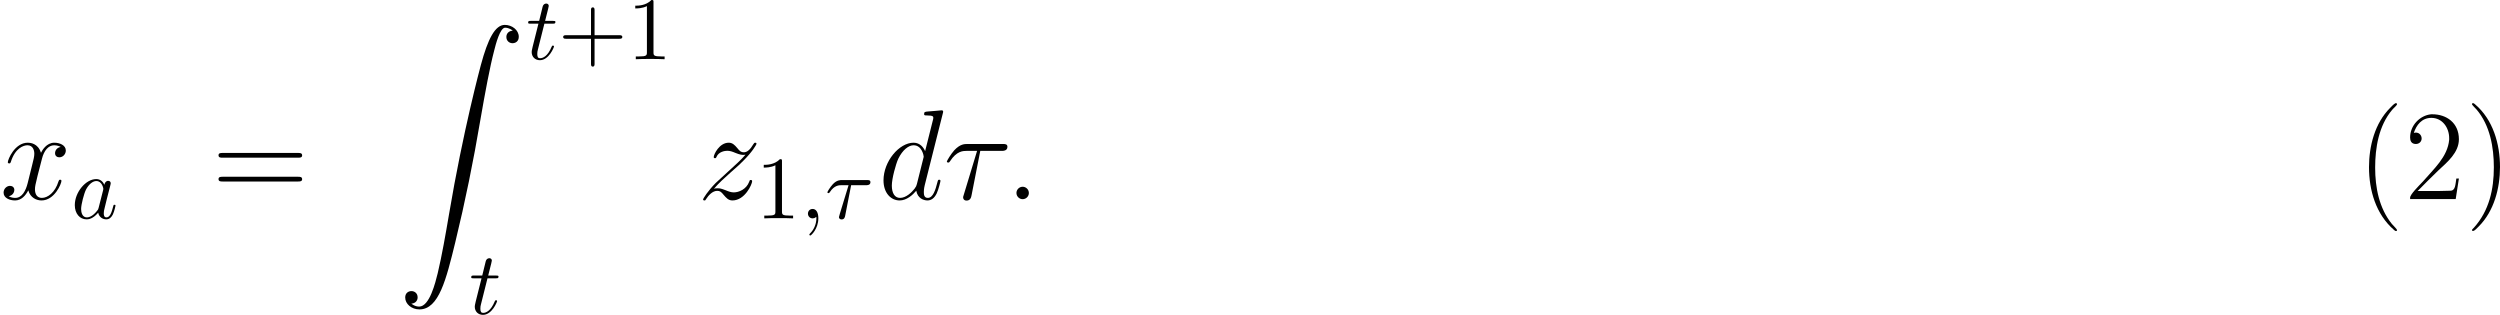 <?xml version='1.0' encoding='UTF-8'?>
<!-- This file was generated by dvisvgm 2.3.5 -->
<svg height='35.277pt' version='1.1' viewBox='164.959 255.975 280.106 35.277' width='280.106pt' xmlns='http://www.w3.org/2000/svg' xmlns:xlink='http://www.w3.org/1999/xlink'>
<defs>
<path d='M4.333 -10.745C4.16 -10.674 3.917 -10.401 3.744 -10.229C2.023 -8.507 1.377 -5.939 1.377 -3.587C1.377 -1.004 2.138 1.679 4.175 3.443C4.232 3.486 4.318 3.572 4.404 3.572C4.462 3.572 4.519 3.529 4.519 3.486C4.519 3.343 4.117 2.998 3.945 2.783C2.511 1.019 2.066 -1.306 2.066 -3.529C2.066 -5.767 2.468 -8.235 3.974 -10.014C4.146 -10.229 4.519 -10.501 4.519 -10.659C4.519 -10.717 4.447 -10.76 4.39 -10.76C4.376 -10.76 4.347 -10.745 4.333 -10.745Z' id='g15-40'/>
<path d='M0.832 -10.745C0.789 -10.717 0.775 -10.688 0.775 -10.659C0.775 -10.544 1.148 -10.214 1.306 -10.028C2.798 -8.263 3.228 -5.81 3.228 -3.572C3.228 -1.119 2.711 1.291 0.99 3.199C0.918 3.285 0.775 3.386 0.775 3.472C0.775 3.529 0.832 3.558 0.889 3.558H0.933C1.09 3.529 1.349 3.242 1.535 3.056C3.257 1.334 3.917 -1.234 3.917 -3.601C3.917 -6.183 3.142 -8.923 1.105 -10.645C1.047 -10.688 0.976 -10.76 0.889 -10.76C0.875 -10.76 0.846 -10.76 0.832 -10.745Z' id='g15-41'/>
<path d='M1.09 -7.431C1.377 -8.292 1.965 -9.11 3.056 -9.11C4.275 -9.11 5.05 -8.02 5.05 -6.843V-6.657C4.878 -4.72 3.271 -3.343 2.109 -1.98C1.635 -1.478 0.674 -0.531 0.674 -0.172V-0.014H5.782L6.14 -2.31H5.853C5.738 -1.65 5.767 -0.947 5.179 -0.947C4.777 -0.947 4.376 -0.918 3.974 -0.918H1.521C2.281 -1.679 3.041 -2.468 3.83 -3.214C4.82 -4.132 6.14 -5.208 6.14 -6.714C6.14 -8.565 4.734 -9.512 3.171 -9.512H3.027C1.75 -9.382 0.674 -8.249 0.674 -6.915C0.674 -6.556 0.803 -6.183 1.32 -6.183C1.679 -6.183 1.965 -6.441 1.965 -6.8C1.965 -7.13 1.722 -7.46 1.32 -7.46C1.248 -7.46 1.162 -7.446 1.09 -7.431Z' id='g15-50'/>
<path d='M4.117 -5.409H6.499C6.685 -5.409 7.159 -5.409 7.159 -5.868C7.159 -6.183 6.886 -6.183 6.628 -6.183H2.683C2.353 -6.183 1.865 -6.183 1.205 -5.48C0.832 -5.064 0.373 -4.304 0.373 -4.218S0.445 -4.103 0.531 -4.103C0.631 -4.103 0.646 -4.146 0.717 -4.232C1.463 -5.409 2.209 -5.409 2.568 -5.409H3.759L2.267 -0.488C2.195 -0.273 2.195 -0.244 2.195 -0.201C2.195 -0.043 2.295 0.158 2.582 0.158C3.027 0.158 3.099 -0.23 3.142 -0.445L4.117 -5.409Z' id='g9-28'/>
<path d='M2.64 -0.689C2.64 -1.105 2.295 -1.392 1.951 -1.392C1.535 -1.392 1.248 -1.047 1.248 -0.703C1.248 -0.287 1.592 0 1.937 0C2.353 0 2.64 -0.344 2.64 -0.689Z' id='g9-58'/>
<path d='M7.216 -9.598C7.23 -9.655 7.259 -9.741 7.259 -9.813C7.259 -9.956 7.116 -9.956 7.087 -9.956C7.073 -9.956 6.37 -9.899 6.298 -9.885C6.054 -9.87 5.839 -9.841 5.581 -9.827C5.222 -9.798 5.122 -9.784 5.122 -9.526C5.122 -9.382 5.236 -9.382 5.437 -9.382C6.14 -9.382 6.155 -9.253 6.155 -9.11C6.155 -9.024 6.126 -8.909 6.111 -8.866L5.236 -5.38C5.079 -5.753 4.691 -6.327 3.945 -6.327C2.324 -6.327 0.574 -4.232 0.574 -2.109C0.574 -0.689 1.406 0.143 2.381 0.143C3.171 0.143 3.845 -0.473 4.246 -0.947C4.39 -0.1 5.064 0.143 5.495 0.143S6.269 -0.115 6.528 -0.631C6.757 -1.119 6.958 -1.994 6.958 -2.052C6.958 -2.123 6.901 -2.181 6.814 -2.181C6.685 -2.181 6.671 -2.109 6.614 -1.894C6.398 -1.047 6.126 -0.143 5.538 -0.143C5.122 -0.143 5.093 -0.516 5.093 -0.803C5.093 -0.861 5.093 -1.162 5.193 -1.564L7.216 -9.598ZM4.318 -1.707C4.246 -1.463 4.246 -1.435 4.046 -1.162C3.73 -0.76 3.099 -0.143 2.425 -0.143C1.836 -0.143 1.506 -0.674 1.506 -1.521C1.506 -2.31 1.951 -3.917 2.224 -4.519C2.711 -5.523 3.386 -6.04 3.945 -6.04C4.892 -6.04 5.079 -4.863 5.079 -4.749C5.079 -4.734 5.036 -4.548 5.021 -4.519L4.318 -1.707Z' id='g9-100'/>
<path d='M6.8 -5.853C6.341 -5.767 6.169 -5.423 6.169 -5.15C6.169 -4.806 6.441 -4.691 6.642 -4.691C7.073 -4.691 7.374 -5.064 7.374 -5.452C7.374 -6.054 6.685 -6.327 6.083 -6.327C5.208 -6.327 4.72 -5.466 4.591 -5.193C4.261 -6.269 3.371 -6.327 3.113 -6.327C1.65 -6.327 0.875 -4.447 0.875 -4.132C0.875 -4.074 0.933 -4.003 1.033 -4.003C1.148 -4.003 1.176 -4.089 1.205 -4.146C1.693 -5.738 2.654 -6.04 3.07 -6.04C3.716 -6.04 3.845 -5.437 3.845 -5.093C3.845 -4.777 3.759 -4.447 3.587 -3.759L3.099 -1.793C2.884 -0.933 2.468 -0.143 1.707 -0.143C1.635 -0.143 1.277 -0.143 0.976 -0.33C1.492 -0.43 1.607 -0.861 1.607 -1.033C1.607 -1.32 1.392 -1.492 1.119 -1.492C0.775 -1.492 0.402 -1.191 0.402 -0.732C0.402 -0.129 1.076 0.143 1.693 0.143C2.381 0.143 2.869 -0.402 3.171 -0.99C3.4 -0.143 4.117 0.143 4.648 0.143C6.111 0.143 6.886 -1.736 6.886 -2.052C6.886 -2.123 6.829 -2.181 6.743 -2.181C6.614 -2.181 6.599 -2.109 6.556 -1.994C6.169 -0.732 5.337 -0.143 4.691 -0.143C4.189 -0.143 3.917 -0.516 3.917 -1.105C3.917 -1.42 3.974 -1.65 4.203 -2.597L4.706 -4.548C4.921 -5.409 5.409 -6.04 6.068 -6.04C6.097 -6.04 6.499 -6.04 6.8 -5.853Z' id='g9-120'/>
<path d='M1.822 -1.162C2.439 -1.865 2.941 -2.31 3.658 -2.955C4.519 -3.701 4.892 -4.06 5.093 -4.275C6.097 -5.265 6.599 -6.097 6.599 -6.212S6.484 -6.327 6.456 -6.327C6.355 -6.327 6.327 -6.269 6.255 -6.169C5.896 -5.552 5.552 -5.251 5.179 -5.251C4.878 -5.251 4.72 -5.38 4.447 -5.724C4.146 -6.083 3.902 -6.327 3.486 -6.327C2.439 -6.327 1.808 -5.021 1.808 -4.72C1.808 -4.677 1.822 -4.591 1.951 -4.591C2.066 -4.591 2.08 -4.648 2.123 -4.749C2.367 -5.322 3.056 -5.423 3.328 -5.423C3.63 -5.423 3.917 -5.322 4.218 -5.193C4.763 -4.964 4.992 -4.964 5.136 -4.964C5.236 -4.964 5.294 -4.964 5.365 -4.978C4.892 -4.419 4.117 -3.73 3.472 -3.142L2.023 -1.808C1.148 -0.918 0.617 -0.072 0.617 0.029C0.617 0.115 0.689 0.143 0.775 0.143S0.875 0.129 0.976 -0.043C1.205 -0.402 1.664 -0.933 2.195 -0.933C2.496 -0.933 2.64 -0.832 2.927 -0.473C3.199 -0.158 3.443 0.143 3.902 0.143C5.308 0.143 6.111 -1.679 6.111 -2.008C6.111 -2.066 6.097 -2.152 5.954 -2.152C5.839 -2.152 5.825 -2.095 5.782 -1.951C5.466 -1.105 4.619 -0.76 4.06 -0.76C3.759 -0.76 3.472 -0.861 3.171 -0.99C2.597 -1.219 2.439 -1.219 2.252 -1.219C2.109 -1.219 1.951 -1.219 1.822 -1.162Z' id='g9-122'/>
<path d='M4.075 -2.291H6.854C6.994 -2.291 7.183 -2.291 7.183 -2.491S6.994 -2.69 6.854 -2.69H4.075V-5.479C4.075 -5.619 4.075 -5.808 3.875 -5.808S3.676 -5.619 3.676 -5.479V-2.69H0.887C0.747 -2.69 0.558 -2.69 0.558 -2.491S0.747 -2.291 0.887 -2.291H3.676V0.498C3.676 0.638 3.676 0.827 3.875 0.827S4.075 0.638 4.075 0.498V-2.291Z' id='g20-43'/>
<path d='M2.929 -6.376C2.929 -6.615 2.929 -6.635 2.7 -6.635C2.082 -5.998 1.205 -5.998 0.887 -5.998V-5.689C1.086 -5.689 1.674 -5.689 2.192 -5.948V-0.787C2.192 -0.428 2.162 -0.309 1.265 -0.309H0.946V0C1.295 -0.03 2.162 -0.03 2.56 -0.03S3.826 -0.03 4.174 0V-0.309H3.856C2.959 -0.309 2.929 -0.418 2.929 -0.787V-6.376Z' id='g20-49'/>
<path d='M1.492 31.232C1.951 31.203 2.195 30.887 2.195 30.529C2.195 30.055 1.836 29.826 1.506 29.826C1.162 29.826 0.803 30.041 0.803 30.543C0.803 31.275 1.521 31.877 2.396 31.877C4.576 31.877 5.394 28.52 6.413 24.36C7.517 19.826 8.45 15.25 9.225 10.645C9.755 7.589 10.286 4.72 10.774 2.869C10.946 2.166 11.434 0.316 11.993 0.316C12.438 0.316 12.797 0.588 12.854 0.646C12.381 0.674 12.137 0.99 12.137 1.349C12.137 1.822 12.496 2.052 12.825 2.052C13.17 2.052 13.528 1.836 13.528 1.334C13.528 0.56 12.754 0 11.965 0C10.874 0 10.071 1.564 9.282 4.49C9.239 4.648 7.288 11.85 5.71 21.232C5.337 23.427 4.921 25.823 4.447 27.817C4.189 28.865 3.529 31.562 2.367 31.562C1.851 31.562 1.506 31.232 1.492 31.232Z' id='g7-90'/>
<path d='M9.684 -4.648C9.885 -4.648 10.143 -4.648 10.143 -4.906C10.143 -5.179 9.899 -5.179 9.684 -5.179H1.234C1.033 -5.179 0.775 -5.179 0.775 -4.921C0.775 -4.648 1.019 -4.648 1.234 -4.648H9.684ZM9.684 -1.98C9.885 -1.98 10.143 -1.98 10.143 -2.238C10.143 -2.511 9.899 -2.511 9.684 -2.511H1.234C1.033 -2.511 0.775 -2.511 0.775 -2.252C0.775 -1.98 1.019 -1.98 1.234 -1.98H9.684Z' id='g10-61'/>
<path d='M2.929 -3.716H4.603C4.732 -3.716 5.091 -3.716 5.091 -4.055C5.091 -4.294 4.882 -4.294 4.692 -4.294H1.903C1.704 -4.294 1.315 -4.294 0.877 -3.826C0.548 -3.467 0.269 -2.989 0.269 -2.929C0.269 -2.919 0.269 -2.829 0.389 -2.829C0.468 -2.829 0.488 -2.869 0.548 -2.949C1.036 -3.716 1.604 -3.716 1.813 -3.716H2.64L1.664 -0.518C1.624 -0.399 1.564 -0.189 1.564 -0.149C1.564 -0.04 1.634 0.12 1.853 0.12C2.182 0.12 2.232 -0.159 2.262 -0.309L2.929 -3.716Z' id='g19-28'/>
<path d='M2.022 -0.01C2.022 -0.667 1.773 -1.056 1.385 -1.056C1.056 -1.056 0.857 -0.807 0.857 -0.528C0.857 -0.259 1.056 0 1.385 0C1.504 0 1.634 -0.04 1.733 -0.13C1.763 -0.149 1.773 -0.159 1.783 -0.159S1.803 -0.149 1.803 -0.01C1.803 0.727 1.455 1.325 1.126 1.654C1.016 1.763 1.016 1.783 1.016 1.813C1.016 1.883 1.066 1.923 1.116 1.923C1.225 1.923 2.022 1.156 2.022 -0.01Z' id='g19-59'/>
<path d='M3.716 -3.766C3.537 -4.134 3.248 -4.403 2.8 -4.403C1.634 -4.403 0.399 -2.939 0.399 -1.484C0.399 -0.548 0.946 0.11 1.724 0.11C1.923 0.11 2.421 0.07 3.019 -0.638C3.098 -0.219 3.447 0.11 3.925 0.11C4.274 0.11 4.503 -0.12 4.663 -0.438C4.832 -0.797 4.961 -1.405 4.961 -1.425C4.961 -1.524 4.872 -1.524 4.842 -1.524C4.742 -1.524 4.732 -1.484 4.702 -1.345C4.533 -0.697 4.354 -0.11 3.945 -0.11C3.676 -0.11 3.646 -0.369 3.646 -0.568C3.646 -0.787 3.666 -0.867 3.776 -1.305C3.885 -1.724 3.905 -1.823 3.995 -2.202L4.354 -3.597C4.423 -3.875 4.423 -3.895 4.423 -3.935C4.423 -4.105 4.304 -4.204 4.134 -4.204C3.895 -4.204 3.746 -3.985 3.716 -3.766ZM3.068 -1.186C3.019 -1.006 3.019 -0.986 2.869 -0.817C2.431 -0.269 2.022 -0.11 1.743 -0.11C1.245 -0.11 1.106 -0.658 1.106 -1.046C1.106 -1.544 1.425 -2.77 1.654 -3.228C1.963 -3.816 2.411 -4.184 2.809 -4.184C3.457 -4.184 3.597 -3.367 3.597 -3.308S3.577 -3.188 3.567 -3.138L3.068 -1.186Z' id='g19-97'/>
<path d='M2.052 -3.985H2.989C3.188 -3.985 3.288 -3.985 3.288 -4.184C3.288 -4.294 3.188 -4.294 3.009 -4.294H2.132C2.491 -5.709 2.54 -5.908 2.54 -5.968C2.54 -6.137 2.421 -6.237 2.252 -6.237C2.222 -6.237 1.943 -6.227 1.853 -5.878L1.465 -4.294H0.528C0.329 -4.294 0.229 -4.294 0.229 -4.105C0.229 -3.985 0.309 -3.985 0.508 -3.985H1.385C0.667 -1.156 0.628 -0.986 0.628 -0.807C0.628 -0.269 1.006 0.11 1.544 0.11C2.56 0.11 3.128 -1.345 3.128 -1.425C3.128 -1.524 3.049 -1.524 3.009 -1.524C2.919 -1.524 2.909 -1.494 2.859 -1.385C2.431 -0.349 1.903 -0.11 1.564 -0.11C1.355 -0.11 1.255 -0.239 1.255 -0.568C1.255 -0.807 1.275 -0.877 1.315 -1.046L2.052 -3.985Z' id='g19-116'/>
</defs>
<g id='page1'>
<use x='164.959' xlink:href='#g9-120' y='278.291'/>
<use x='172.941' xlink:href='#g19-97' y='280.442'/>
<use x='188.668' xlink:href='#g10-61' y='278.291'/>
<use x='209.556' xlink:href='#g7-90' y='258.764'/>
<use x='223.902' xlink:href='#g19-116' y='262.61'/>
<use x='227.5' xlink:href='#g20-43' y='262.61'/>
<use x='235.249' xlink:href='#g20-49' y='262.61'/>
<use x='217.526' xlink:href='#g19-116' y='291.142'/>
<use x='243.119' xlink:href='#g9-122' y='278.291'/>
<use x='249.645' xlink:href='#g20-49' y='280.442'/>
<use x='254.626' xlink:href='#g19-59' y='280.442'/>
<use x='257.394' xlink:href='#g19-28' y='280.442'/>
<use x='263.375' xlink:href='#g9-100' y='278.291'/>
<use x='270.674' xlink:href='#g9-28' y='278.291'/>
<use x='277.596' xlink:href='#g9-58' y='278.291'/>
<use x='429.011' xlink:href='#g15-40' y='278.291'/>
<use x='434.32' xlink:href='#g15-50' y='278.291'/>
<use x='441.148' xlink:href='#g15-41' y='278.291'/>
</g>
</svg>